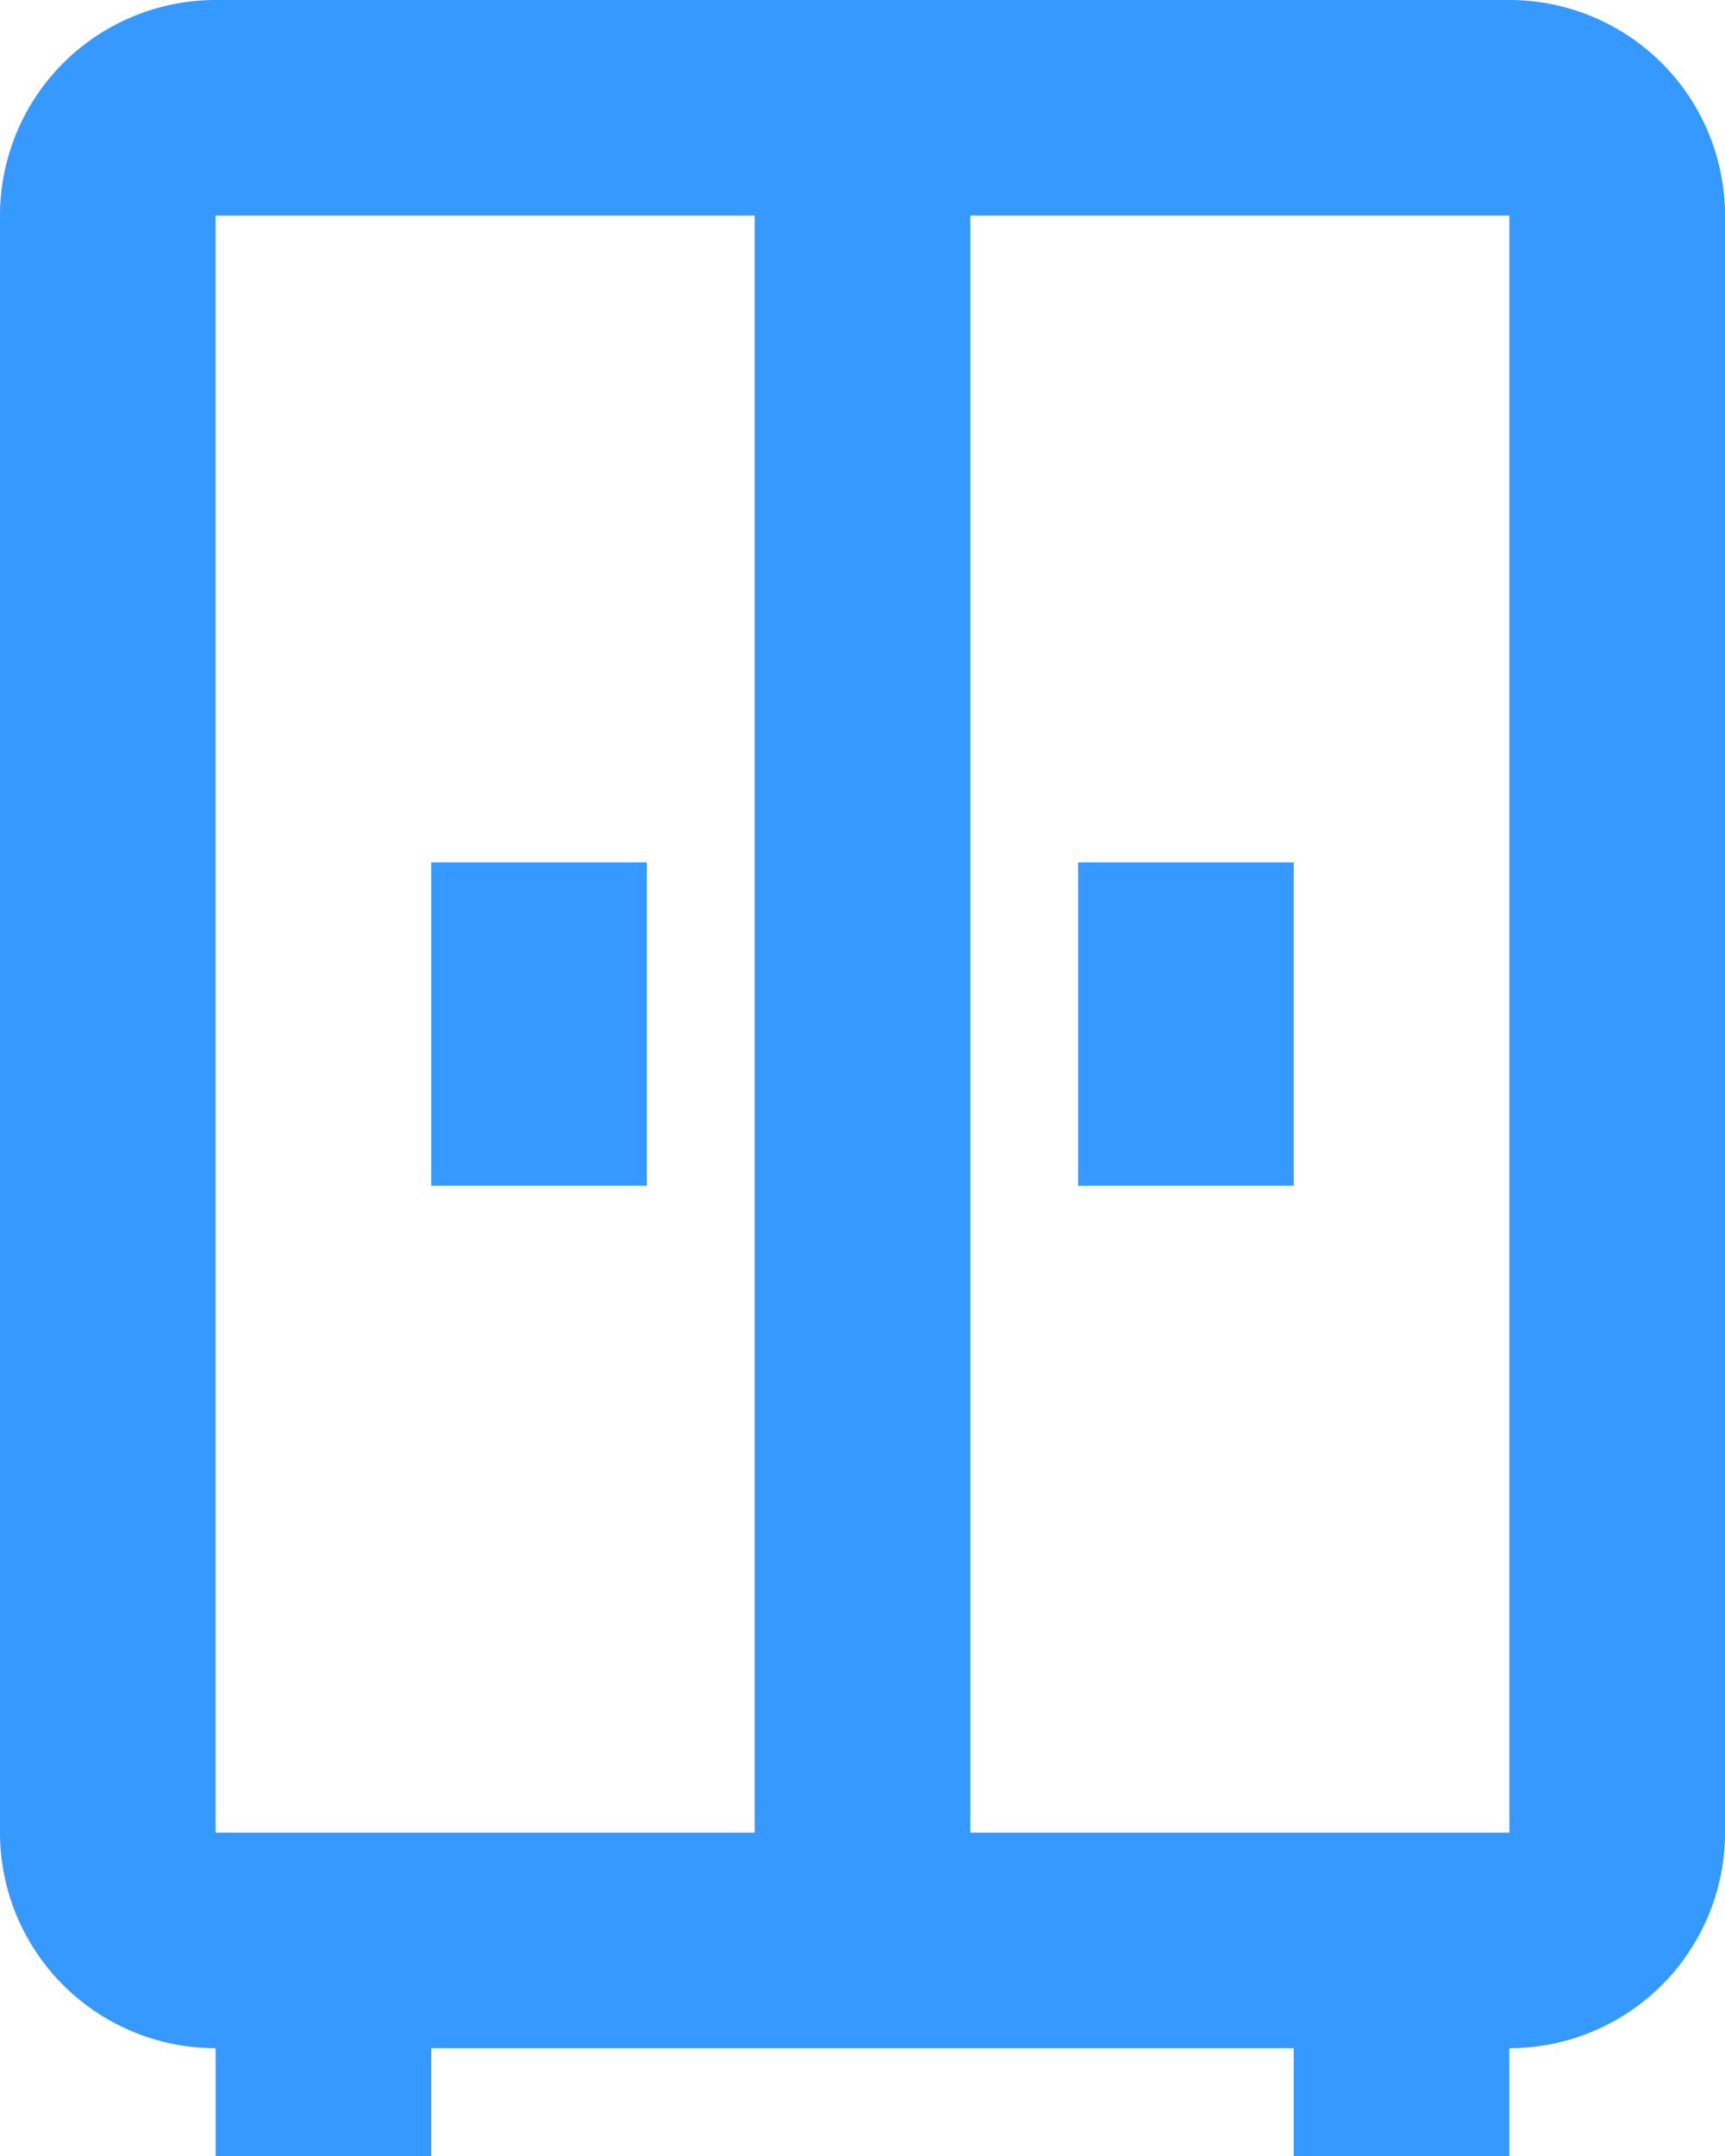 <svg xmlns="http://www.w3.org/2000/svg" width="11.2" height="14" viewBox="0 0 11.2 14">
    <path id="wardrobe-outline" fill="#3699ff" d="M5.4 2A1.4 1.4 0 0 0 4 3.4v10.5a1.4 1.4 0 0 0 1.4 1.4v.7h1.4v-.7h5.6v.7h1.4v-.7a1.4 1.4 0 0 0 1.4-1.4V3.4A1.4 1.4 0 0 0 13.8 2H5.4m0 1.4h3.5v10.5H5.4V3.4m4.9 0h3.5v10.5h-3.5V3.4M6.8 7.6v2.1h1.4V7.6H6.8m4.2 0v2.1h1.4V7.6z" transform="translate(-4 -2)"/>
</svg>
